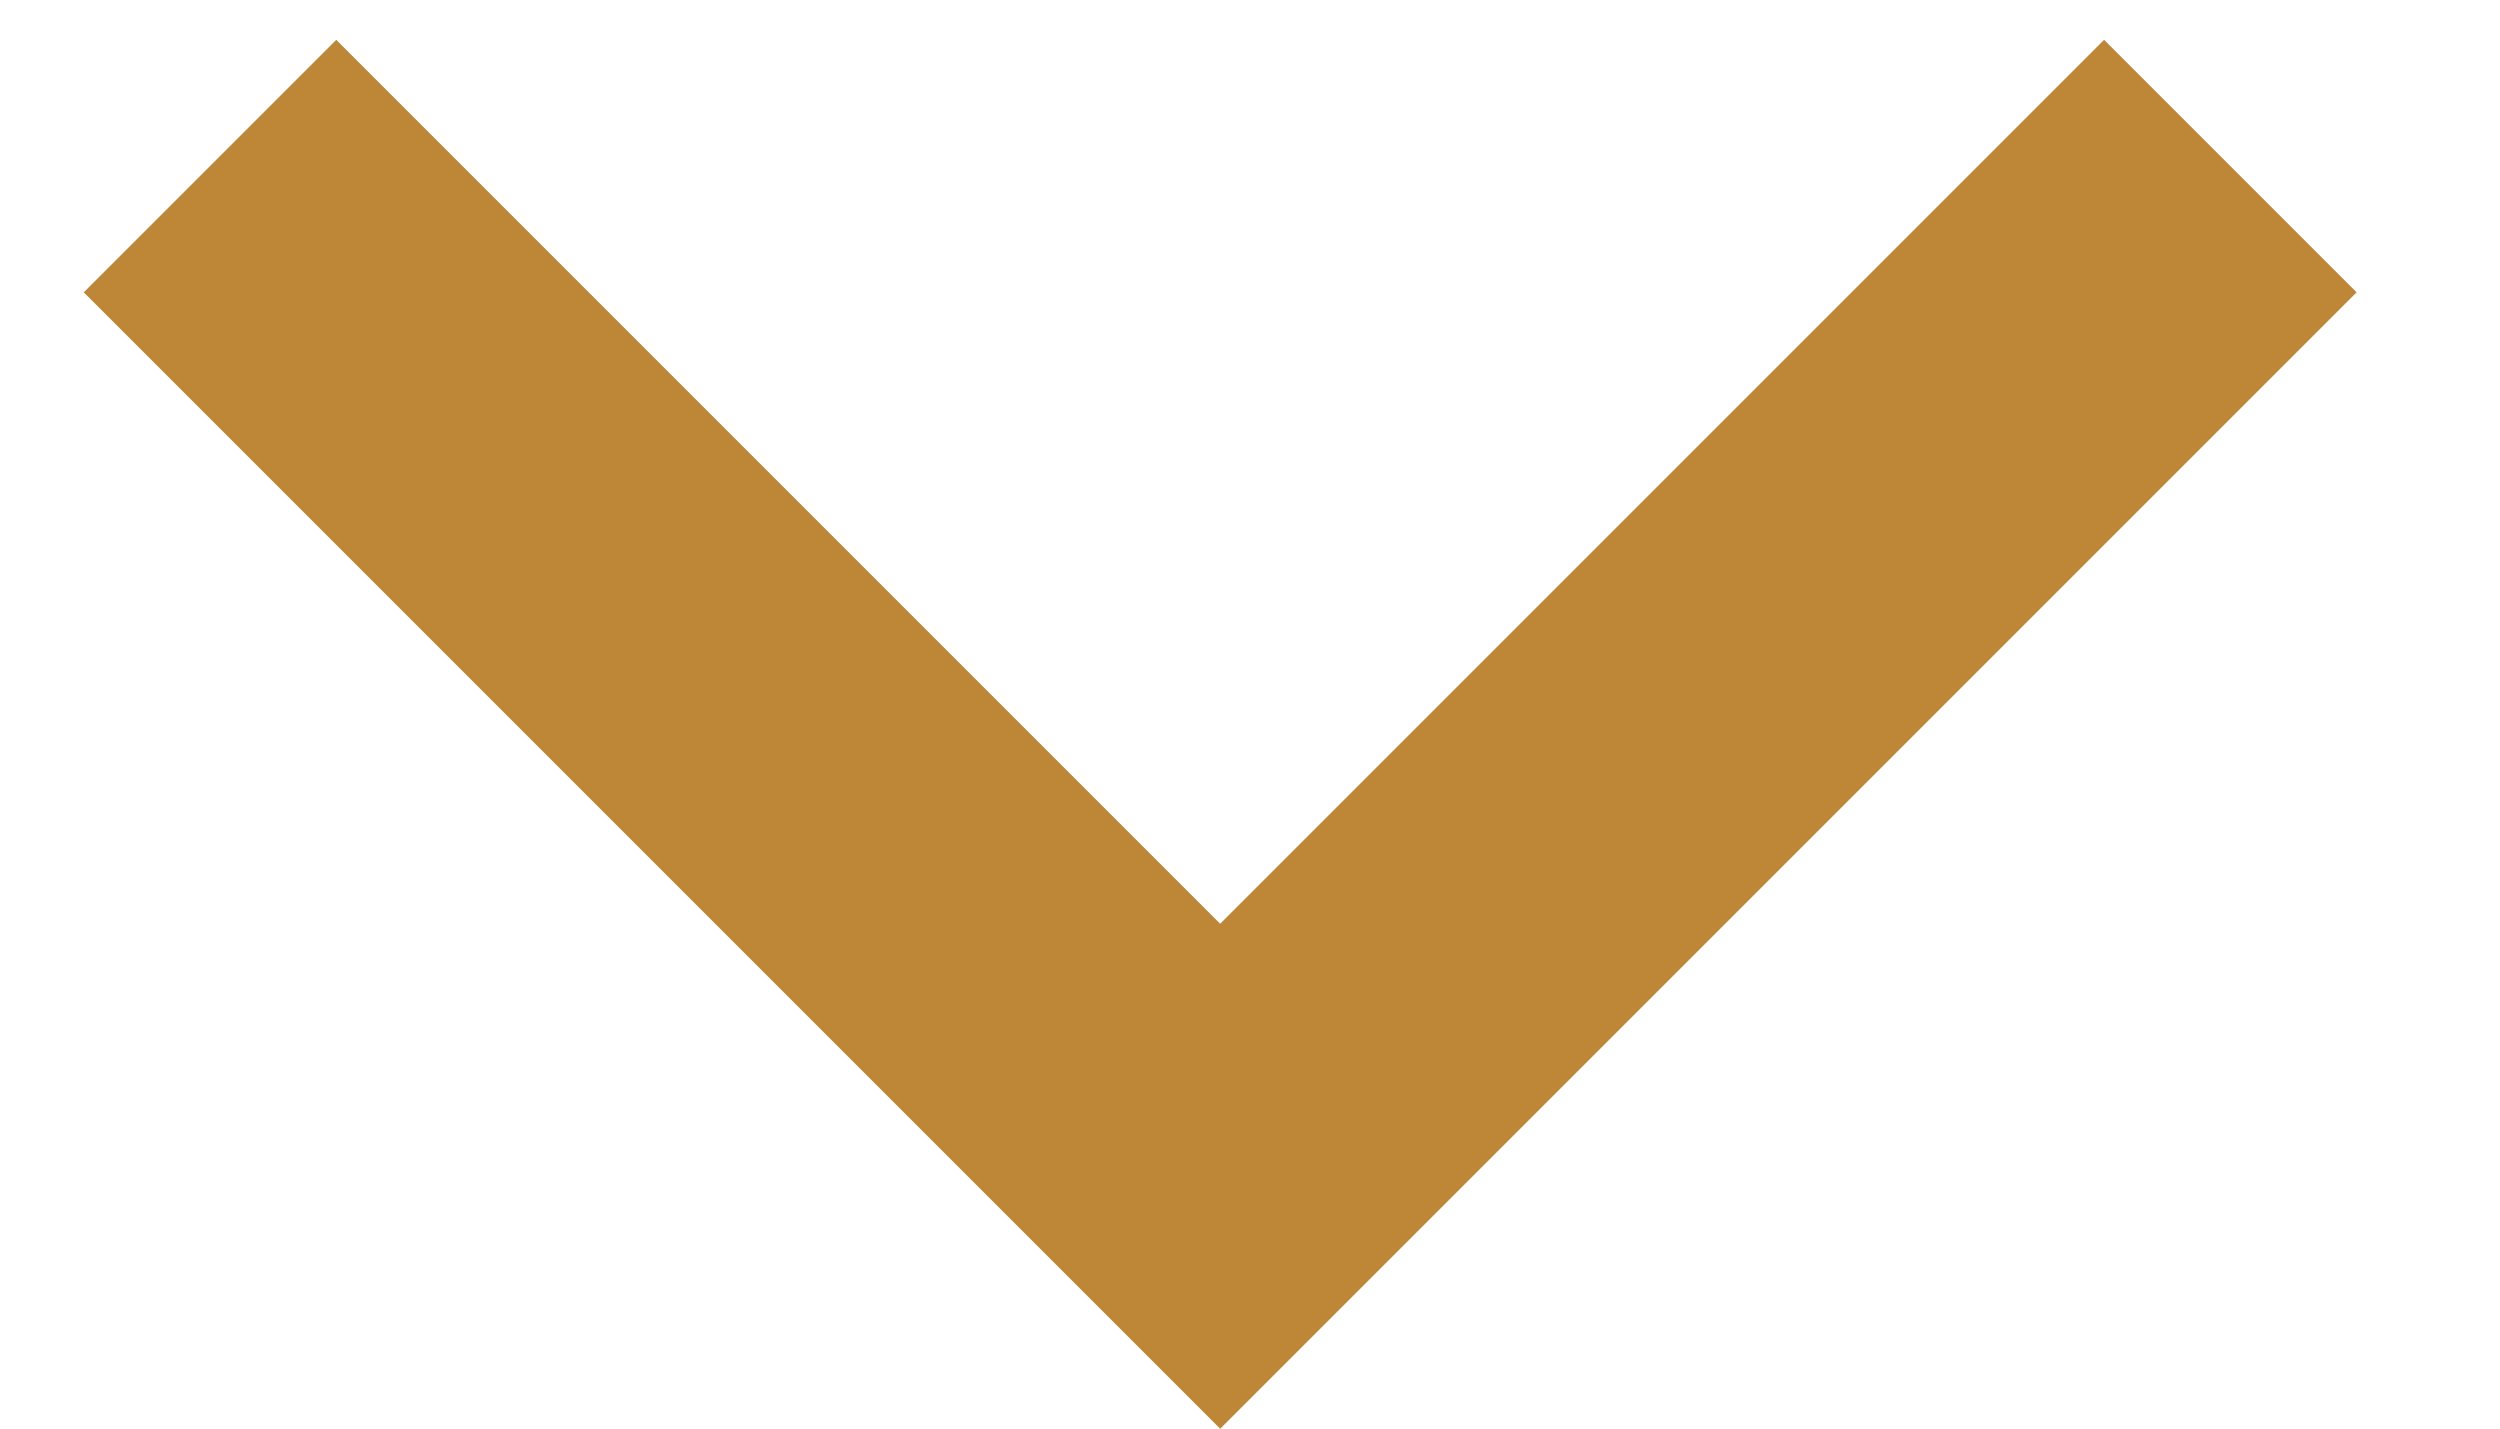 <svg width="14" height="8" viewBox="0 0 14 8" fill="none" xmlns="http://www.w3.org/2000/svg">
<path d="M6.833 5.173L11.783 0.223L13.197 1.637L6.833 8.001L0.469 1.637L1.883 0.223L6.833 5.173Z" fill="#BE8637"/>
</svg>
